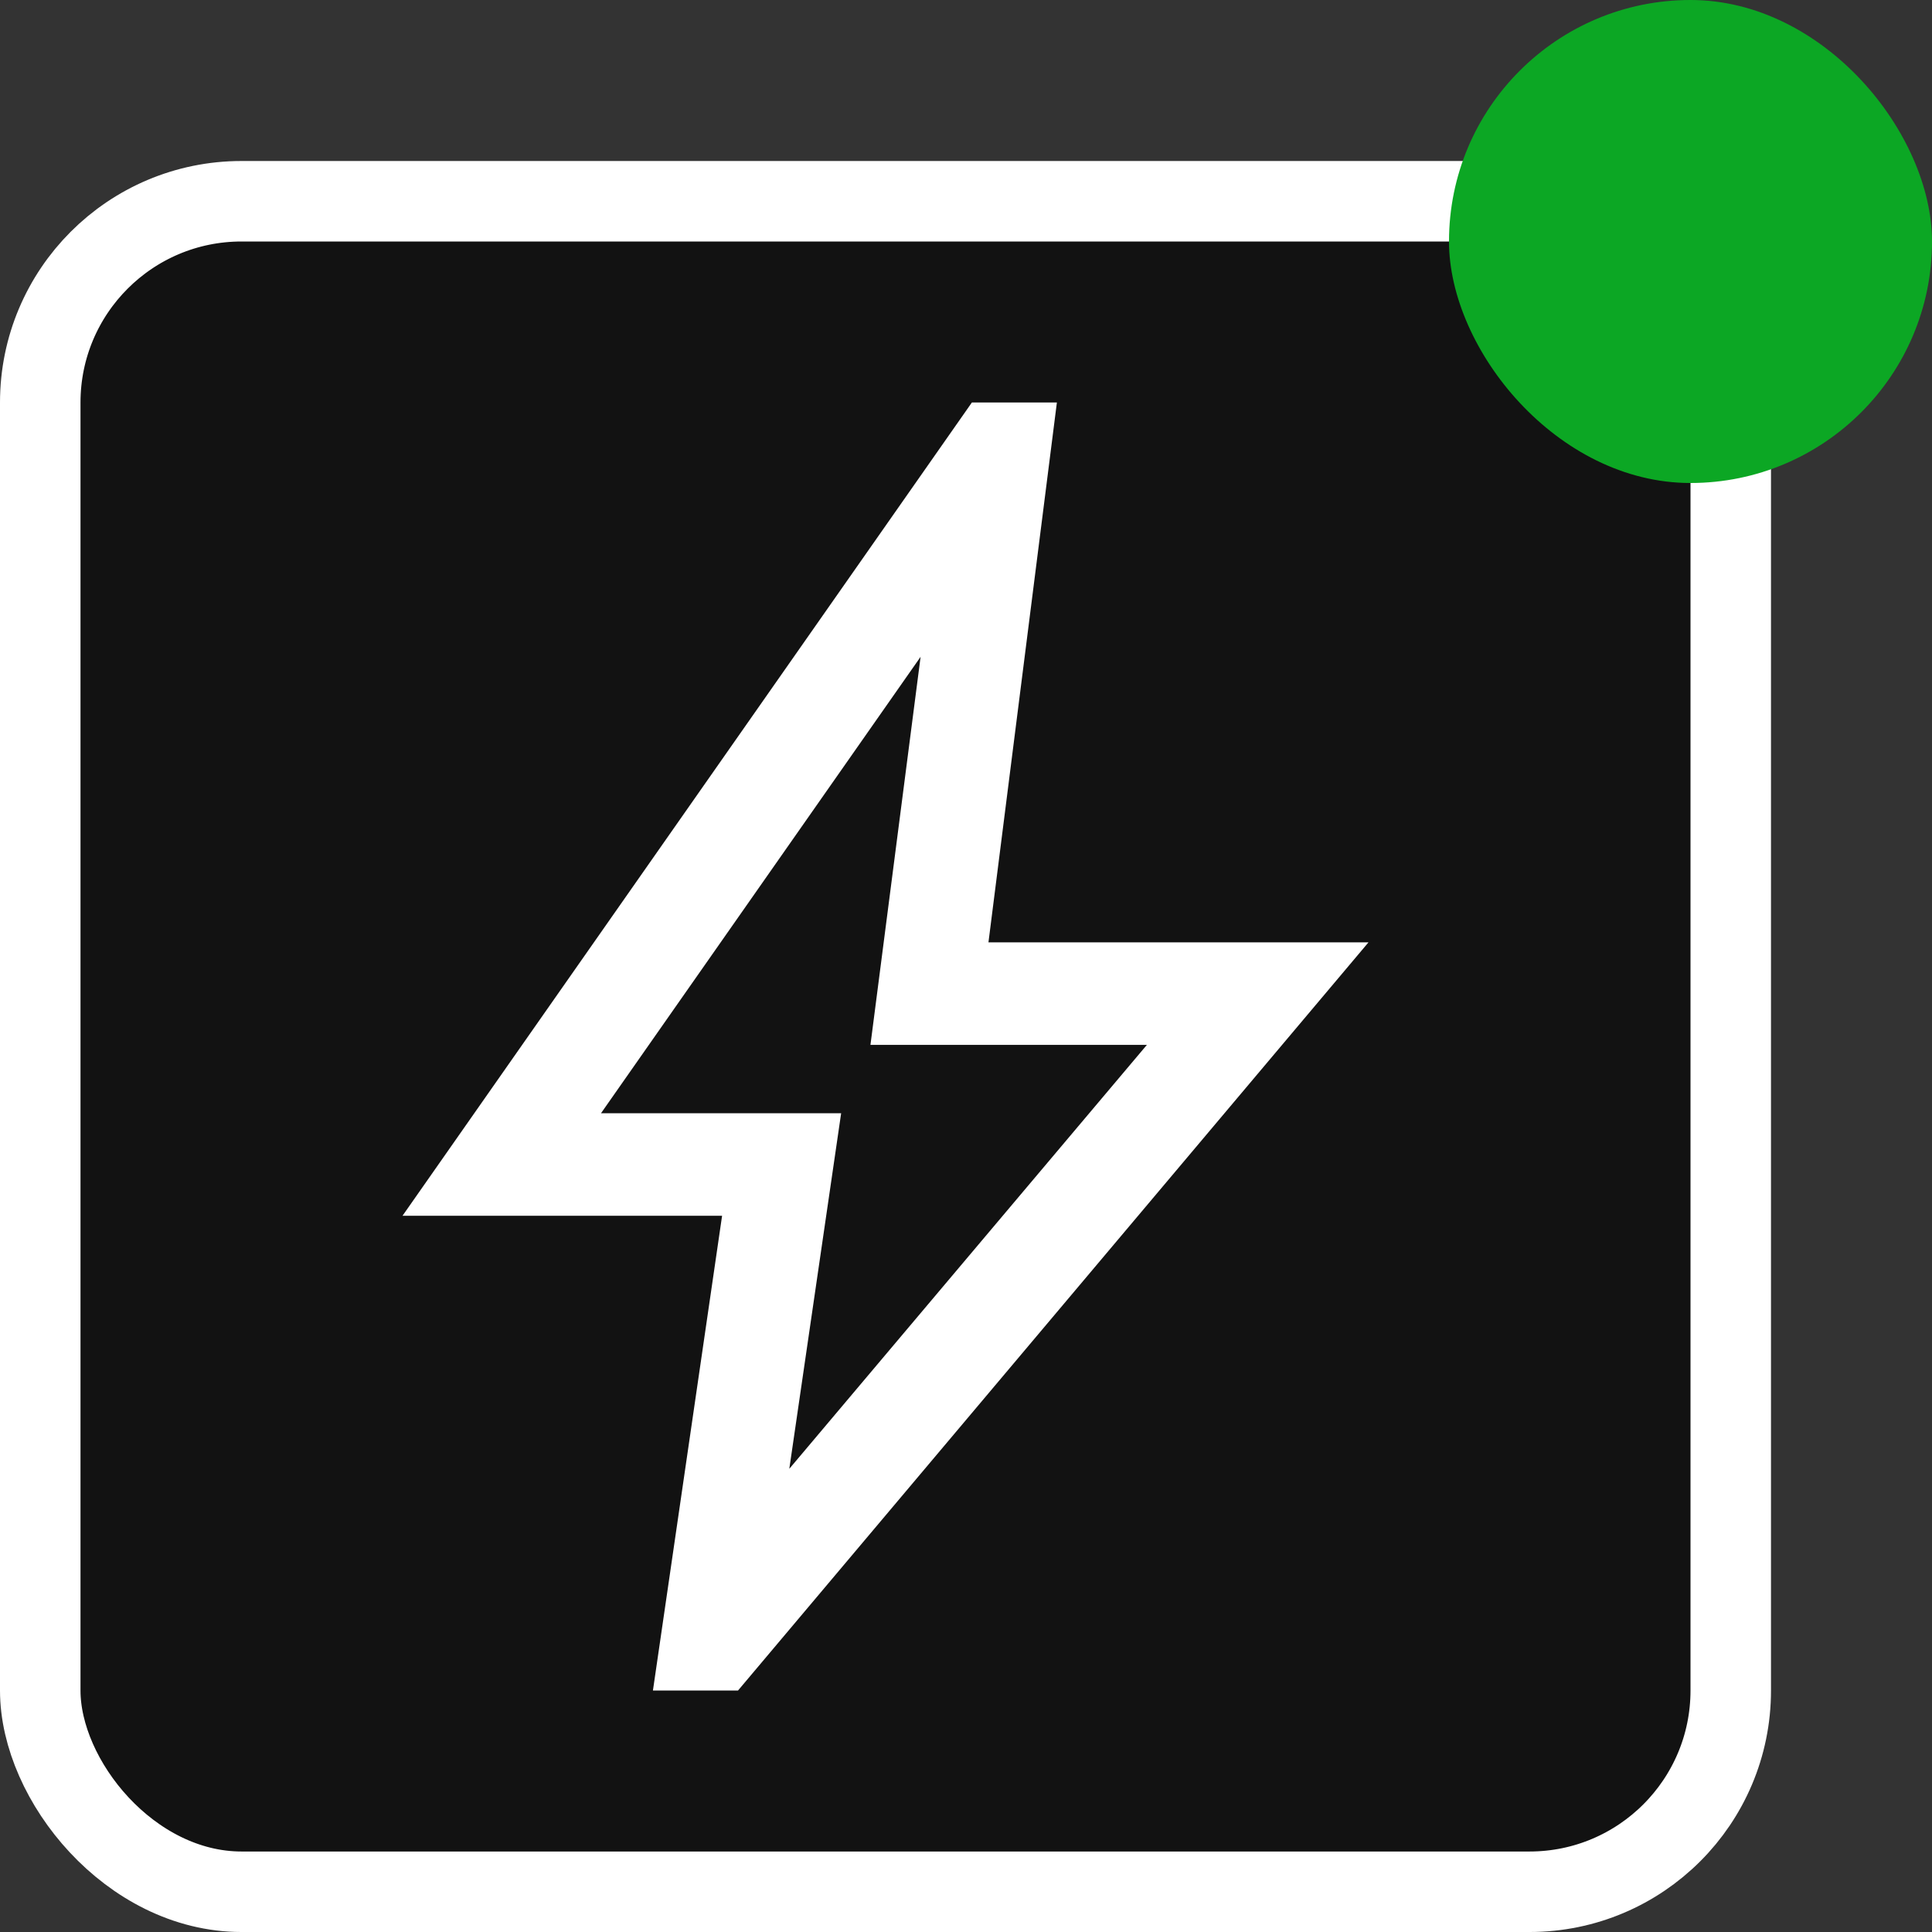 <svg width="24" height="24" viewBox="0 0 24 24" fill="none" xmlns="http://www.w3.org/2000/svg">
<rect x="0" y="0" width="24" height="24" fill="#333333" stroke="none"/>
<rect x="0.5" y="2.5" width="21" height="21" rx="2.5" fill="#121212" stroke="white"/>
<path d="M9.805 18.246L14.247 12.98H10.813L11.436 8.159L7.466 13.829H10.449L9.805 18.246ZM8.111 21L8.97 15.103H5L12.073 5H13.129L12.279 11.706H17L9.168 21H8.111Z" fill="white"/>
<rect x="18" width="6" height="6" rx="3" fill="#0CA724"/>
</svg>
